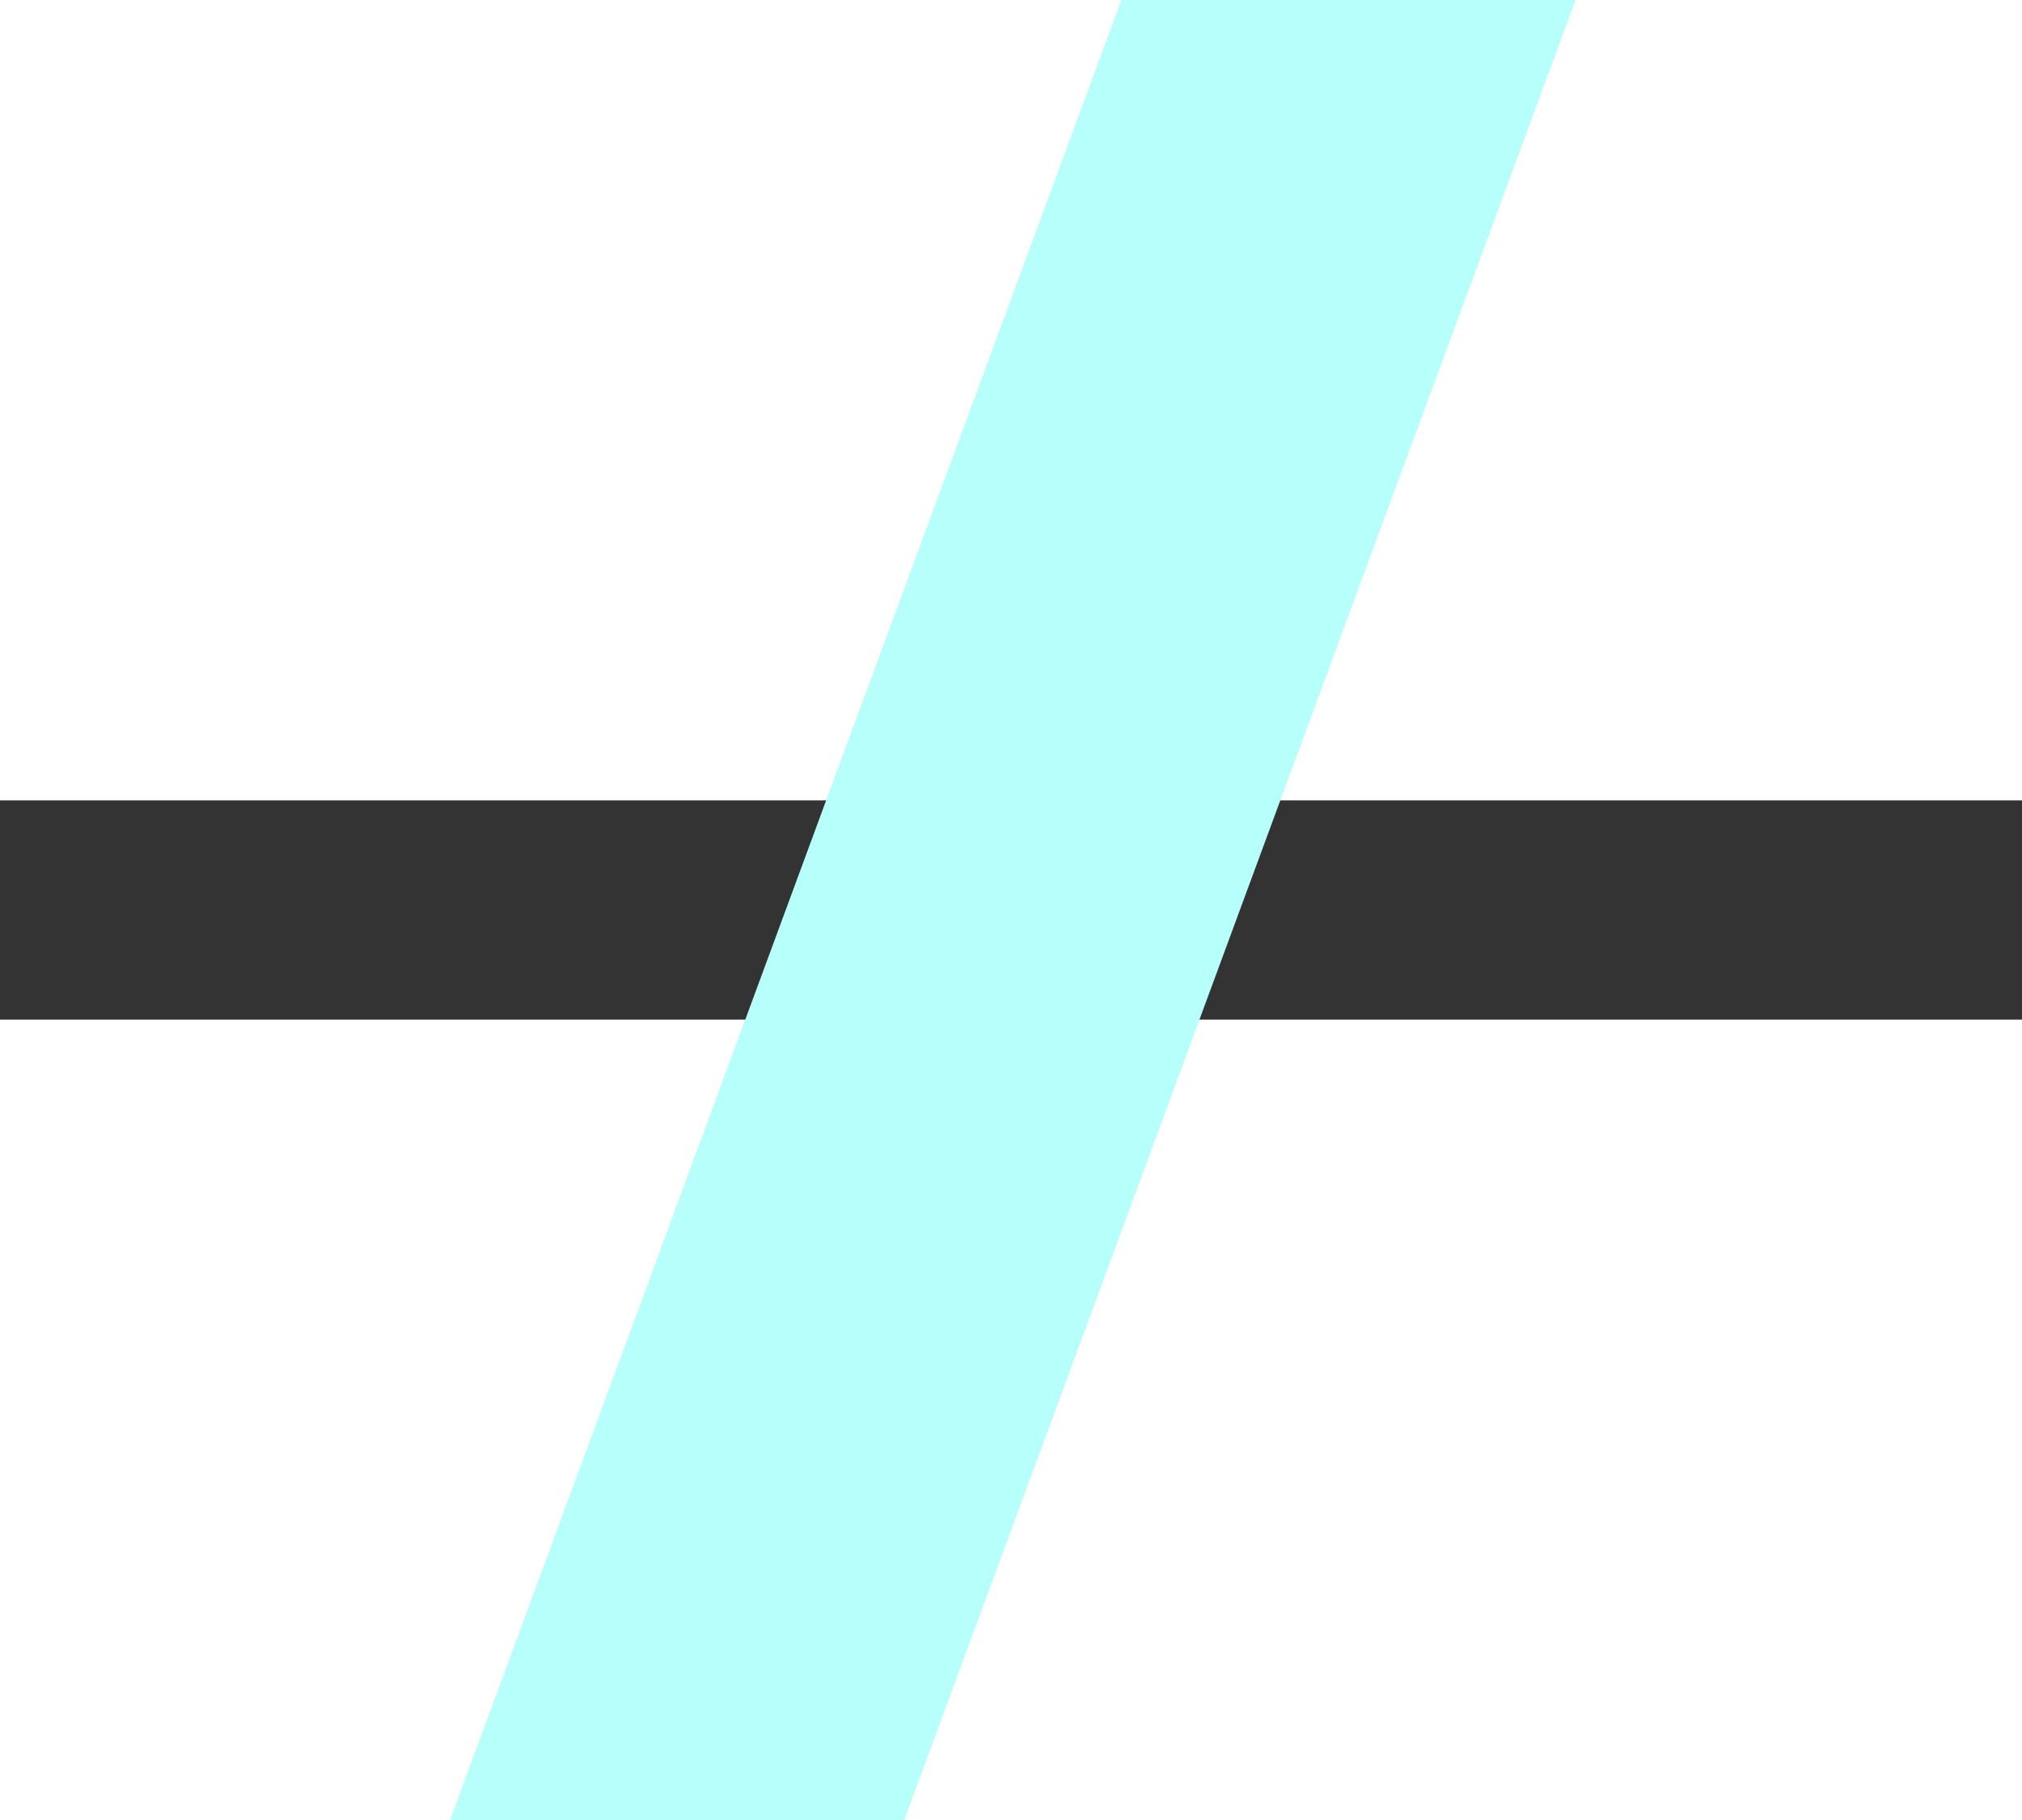 <svg width="20" height="18" viewBox="0 0 166 18" fill="none" xmlns="http://www.w3.org/2000/svg">
<rect x="0" y="0" width="166" height="18" fill="#333333" stroke="none"/>
<rect width="35.427" height="376.453" transform="matrix(0.982 0.191 -0.346 0.938 130.901 -171)" fill="#B6FFFA"/>
</svg>
